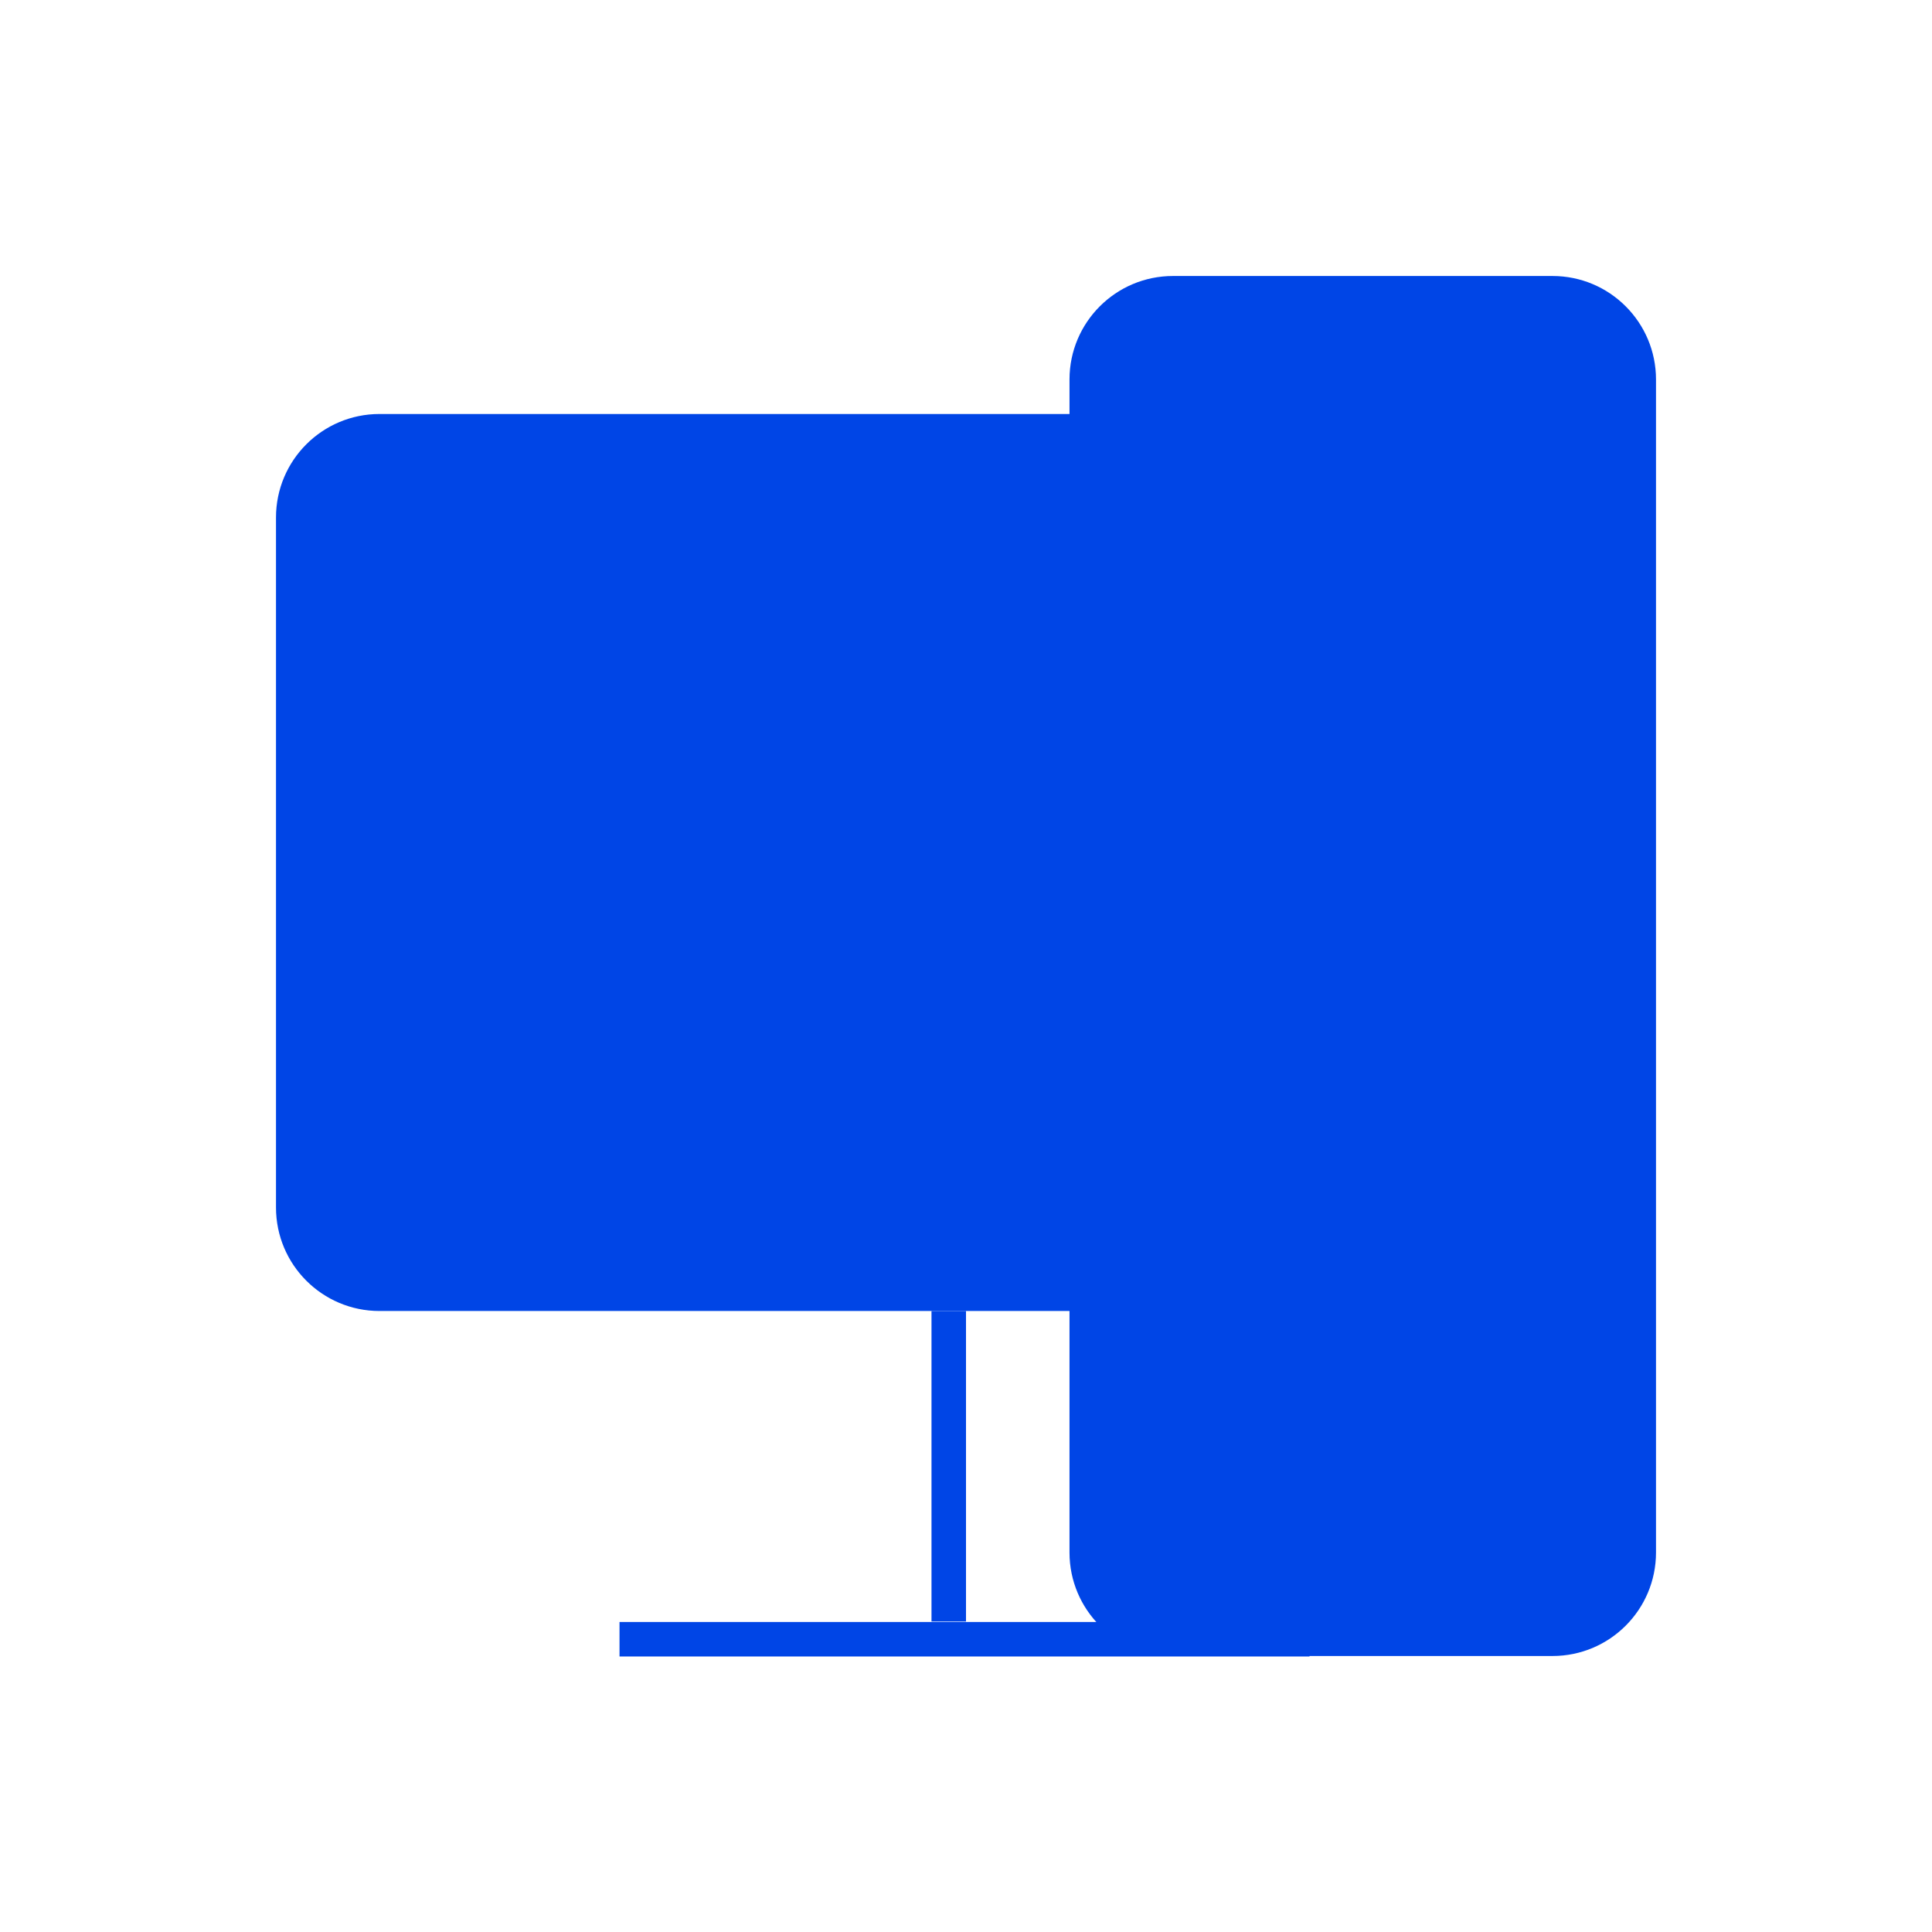 <svg width="56" height="56" viewBox="0 0 56 56" fill="none" xmlns="http://www.w3.org/2000/svg">
<rect x="21.5" y="26.516" width="10" height="4" rx="2" transform="rotate(-180 21.5 26.516)" stroke="#0045E6"/>
<path fillRule="evenodd" clipRule="evenodd" d="M16 21.516C16 20.135 17.119 19.016 18.5 19.016H31V20.016H18.5C17.672 20.016 17 20.687 17 21.516V23.016H16V21.516ZM21.5 24.009H31V25.009H21.5V24.009ZM17 26.016V27.516C17 28.344 17.672 29.016 18.5 29.016H31V30.016H18.5C17.119 30.016 16 28.896 16 27.516V26.016H17Z" fill="#0045E6"/>
<path d="M24 19.5C24 18.672 24.672 18 25.5 18C26.328 18 27 18.672 27 19.5C27 20.328 26.328 21 25.5 21C24.672 21 24 20.328 24 19.5Z" fill="#0045E6"/>
<path d="M26 29.5C26 28.672 26.672 28 27.5 28C28.328 28 29 28.672 29 29.5C29 30.328 28.328 31 27.5 31C26.672 31 26 30.328 26 29.5Z" fill="#0045E6"/>
<path fillRule="evenodd" clipRule="evenodd" d="M17.957 47.014H37.957V48.014H17.957V47.014Z" fill="#0045E6"/>
<path fillRule="evenodd" clipRule="evenodd" d="M28 38V47H27V38H28Z" fill="#0045E6"/>
<path fillRule="evenodd" clipRule="evenodd" d="M45 47H34C32.895 47 32 46.105 32 45V11C32 9.895 32.895 9 34 9H45C46.105 9 47 9.895 47 11V45C47 46.105 46.105 47 45 47ZM34 48C32.343 48 31 46.657 31 45V11C31 9.343 32.343 8 34 8H45C46.657 8 48 9.343 48 11V45C48 46.657 46.657 48 45 48H34Z" fill="#0045E6"/>
<path fillRule="evenodd" clipRule="evenodd" d="M37 38.5C37 39.881 38.119 41 39.5 41C40.881 41 42 39.881 42 38.5C42 37.119 40.881 36 39.5 36C38.119 36 37 37.119 37 38.5ZM39.5 35C37.567 35 36 36.567 36 38.5C36 40.433 37.567 42 39.5 42C41.433 42 43 40.433 43 38.5C43 36.567 41.433 35 39.5 35Z" fill="#0045E6"/>
<path fillRule="evenodd" clipRule="evenodd" d="M44 15H35V14H44V15Z" fill="#0045E6"/>
<path fillRule="evenodd" clipRule="evenodd" d="M44 18H35V17H44V18ZM44 21H35V20H44V21Z" fill="#0045E6"/>
<path fillRule="evenodd" clipRule="evenodd" d="M31 37H11C9.895 37 9 36.105 9 35V15C9 13.895 9.895 13 11 13H31V37ZM11 38C9.343 38 8 36.657 8 35V15C8 13.343 9.343 12 11 12H32V38H11Z" fill="#0045E6"/>
<path d="M9 14H31V15H9V14Z" fill="#0045E6"/>
<path d="M9 35H31V36H9V35Z" fill="#0045E6"/>
</svg>
